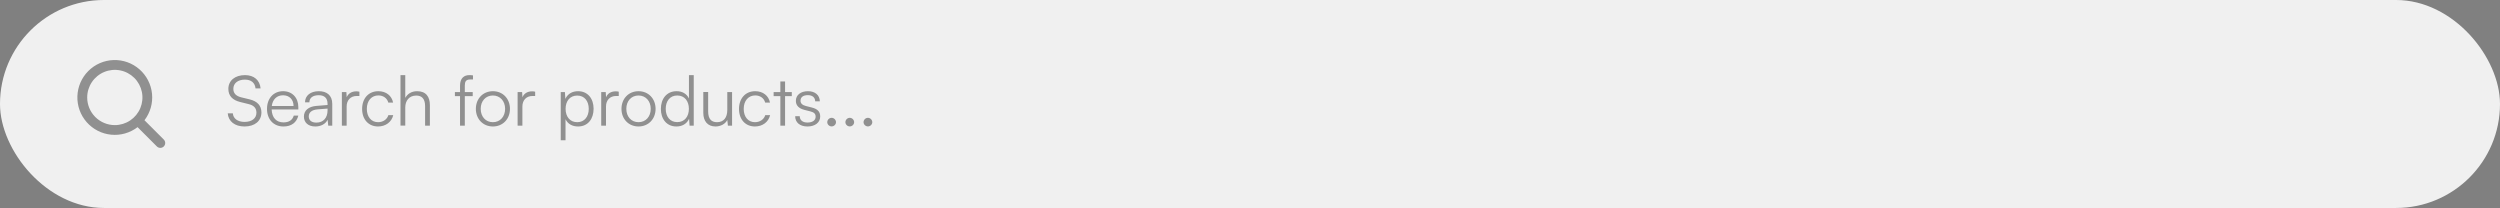 <svg width="577" height="48" viewBox="0 0 577 48" fill="none" xmlns="http://www.w3.org/2000/svg">
<rect x="0" y="0" width="577" height="48" fill="#808080" stroke="none"/>
<rect width="577" height="48" rx="24" fill="#F0F0F0"/>
<path d="M37.796 32.204L33.344 27.75C34.679 26.01 35.302 23.828 35.087 21.646C34.872 19.464 33.835 17.445 32.187 15.999C30.538 14.554 28.401 13.789 26.21 13.861C24.018 13.932 21.936 14.835 20.386 16.386C18.835 17.936 17.933 20.018 17.861 22.21C17.789 24.401 18.554 26.538 20 28.187C21.445 29.835 23.464 30.872 25.646 31.087C27.828 31.302 30.011 30.679 31.75 29.344L36.206 33.801C36.311 33.905 36.435 33.988 36.572 34.045C36.708 34.102 36.855 34.131 37.003 34.131C37.151 34.131 37.297 34.102 37.434 34.045C37.571 33.988 37.695 33.905 37.8 33.801C37.904 33.696 37.987 33.572 38.044 33.435C38.101 33.298 38.13 33.152 38.13 33.004C38.13 32.856 38.101 32.709 38.044 32.572C37.987 32.436 37.904 32.312 37.8 32.207L37.796 32.204ZM20.125 22.5C20.125 21.239 20.499 20.007 21.2 18.958C21.9 17.91 22.896 17.093 24.061 16.61C25.225 16.128 26.507 16.002 27.744 16.247C28.98 16.494 30.116 17.101 31.008 17.992C31.899 18.884 32.507 20.02 32.753 21.256C32.999 22.493 32.872 23.775 32.39 24.94C31.907 26.105 31.09 27.1 30.042 27.801C28.994 28.501 27.761 28.875 26.5 28.875C24.81 28.873 23.189 28.201 21.994 27.006C20.799 25.811 20.127 24.19 20.125 22.5Z" fill="black" fill-opacity="0.4"/>
<path d="M52.704 20.52C52.704 18.6 54.24 17.336 56.544 17.336C58.608 17.336 59.968 18.488 60.144 20.408H58.976C58.848 19.112 57.968 18.376 56.528 18.376C54.912 18.376 53.856 19.208 53.856 20.504C53.856 21.512 54.448 22.152 55.648 22.456L57.616 22.936C59.408 23.368 60.336 24.392 60.336 25.944C60.336 27.928 58.8 29.192 56.432 29.192C54.208 29.192 52.704 28.024 52.56 26.152H53.744C53.808 27.352 54.864 28.136 56.432 28.136C58.112 28.136 59.184 27.32 59.184 26.008C59.184 24.984 58.608 24.312 57.376 24.024L55.44 23.544C53.648 23.112 52.704 22.088 52.704 20.52ZM65.416 29.192C63.144 29.192 61.624 27.56 61.624 25.128C61.624 22.712 63.128 21.048 65.336 21.048C67.432 21.048 68.856 22.536 68.856 24.728V25.272H62.696C62.776 27.16 63.768 28.248 65.432 28.248C66.696 28.248 67.512 27.704 67.8 26.68H68.856C68.44 28.312 67.24 29.192 65.416 29.192ZM65.336 21.992C63.88 21.992 62.92 22.952 62.728 24.472H67.752C67.752 22.984 66.792 21.992 65.336 21.992ZM72.767 29.192C71.119 29.192 70.143 28.264 70.143 26.904C70.143 25.48 71.231 24.584 73.039 24.44L75.599 24.232V23.976C75.599 22.456 74.687 21.976 73.551 21.976C72.207 21.976 71.407 22.584 71.407 23.624H70.399C70.399 22.056 71.679 21.048 73.583 21.048C75.375 21.048 76.687 21.944 76.687 23.992V29H75.759L75.615 27.64C75.135 28.616 74.079 29.192 72.767 29.192ZM73.023 28.296C74.655 28.296 75.599 27.16 75.599 25.48V25.064L73.311 25.24C71.855 25.368 71.263 26.008 71.263 26.872C71.263 27.816 71.967 28.296 73.023 28.296ZM82.95 21.16V22.152H82.342C80.918 22.152 80.006 23.112 80.006 24.584V29H78.902V21.256H79.942L80.022 22.456C80.326 21.624 81.142 21.08 82.23 21.08C82.47 21.08 82.678 21.096 82.95 21.16ZM83.577 25.144C83.577 22.712 85.065 21.048 87.321 21.048C89.113 21.048 90.425 22.088 90.729 23.688H89.625C89.337 22.616 88.409 22.024 87.337 22.024C85.769 22.024 84.665 23.224 84.665 25.128C84.665 26.968 85.689 28.2 87.257 28.2C88.409 28.2 89.337 27.56 89.641 26.568H90.761C90.393 28.152 89.017 29.192 87.257 29.192C85.065 29.192 83.577 27.576 83.577 25.144ZM93.537 28.984H92.433V17.336H93.537V22.6C94.033 21.672 94.977 21.048 96.273 21.048C98.305 21.048 99.217 22.312 99.217 24.264V29H98.113V24.504C98.113 22.696 97.265 22.056 96.065 22.056C94.401 22.056 93.537 23.288 93.537 24.776V28.984ZM104.991 21.256H106.175V19.752C106.175 18.008 107.135 17.336 108.319 17.336C108.591 17.336 108.911 17.352 109.167 17.4V18.344H108.511C107.535 18.344 107.279 18.84 107.279 19.752V21.256H109.103V22.184H107.279V29H106.175V22.184H104.991V21.256ZM109.827 25.128C109.827 22.76 111.491 21.048 113.763 21.048C116.035 21.048 117.699 22.76 117.699 25.128C117.699 27.48 116.035 29.192 113.763 29.192C111.491 29.192 109.827 27.48 109.827 25.128ZM110.947 25.112C110.947 26.936 112.099 28.2 113.763 28.2C115.411 28.2 116.579 26.936 116.579 25.112C116.579 23.32 115.411 22.04 113.763 22.04C112.099 22.04 110.947 23.32 110.947 25.112ZM123.513 21.16V22.152H122.905C121.481 22.152 120.569 23.112 120.569 24.584V29H119.465V21.256H120.505L120.585 22.456C120.889 21.624 121.705 21.08 122.793 21.08C123.033 21.08 123.241 21.096 123.513 21.16ZM129.418 32.376V21.256H130.378L130.49 22.824C131.034 21.624 132.122 21.048 133.418 21.048C135.658 21.048 137.002 22.76 137.002 25.096C137.002 27.432 135.706 29.192 133.418 29.192C132.106 29.192 131.066 28.632 130.522 27.512V32.376H129.418ZM130.538 25.128C130.538 26.904 131.53 28.2 133.226 28.2C134.906 28.2 135.882 26.904 135.882 25.128C135.882 23.336 134.906 22.056 133.226 22.056C131.53 22.056 130.538 23.336 130.538 25.128ZM142.809 21.16V22.152H142.201C140.777 22.152 139.865 23.112 139.865 24.584V29H138.761V21.256H139.801L139.881 22.456C140.185 21.624 141.001 21.08 142.089 21.08C142.329 21.08 142.537 21.096 142.809 21.16ZM143.436 25.128C143.436 22.76 145.1 21.048 147.372 21.048C149.644 21.048 151.308 22.76 151.308 25.128C151.308 27.48 149.644 29.192 147.372 29.192C145.1 29.192 143.436 27.48 143.436 25.128ZM144.556 25.112C144.556 26.936 145.708 28.2 147.372 28.2C149.02 28.2 150.188 26.936 150.188 25.112C150.188 23.32 149.02 22.04 147.372 22.04C145.708 22.04 144.556 23.32 144.556 25.112ZM156.114 29.192C153.858 29.192 152.53 27.464 152.53 25.144C152.53 22.808 153.858 21.048 156.162 21.048C157.442 21.048 158.466 21.608 159.01 22.728V17.336H160.114V29H159.154L159.042 27.416C158.498 28.616 157.41 29.192 156.114 29.192ZM156.306 28.184C158.002 28.184 158.994 26.904 158.994 25.112C158.994 23.336 158.002 22.04 156.306 22.04C154.626 22.04 153.65 23.336 153.65 25.112C153.65 26.904 154.626 28.184 156.306 28.184ZM167.858 21.256H168.962V29H168.002L167.858 27.688C167.426 28.584 166.354 29.192 165.138 29.192C163.314 29.192 162.322 27.944 162.322 26.056V21.24H163.442V25.704C163.442 27.544 164.258 28.2 165.49 28.2C166.978 28.2 167.858 27.208 167.858 25.368V21.256ZM170.561 25.144C170.561 22.712 172.049 21.048 174.305 21.048C176.097 21.048 177.409 22.088 177.713 23.688H176.609C176.321 22.616 175.393 22.024 174.321 22.024C172.753 22.024 171.649 23.224 171.649 25.128C171.649 26.968 172.673 28.2 174.241 28.2C175.393 28.2 176.321 27.56 176.625 26.568H177.745C177.377 28.152 176.001 29.192 174.241 29.192C172.049 29.192 170.561 27.576 170.561 25.144ZM181.194 29H180.106V22.184H178.554V21.256H180.106V18.808H181.194V21.256H182.746V22.184H181.194V29ZM183.527 26.824H184.583C184.583 27.72 185.255 28.28 186.343 28.28C187.543 28.28 188.247 27.768 188.247 26.936C188.247 26.296 187.927 25.928 187.015 25.704L185.687 25.368C184.343 25.032 183.687 24.328 183.687 23.272C183.687 21.912 184.823 21.048 186.487 21.048C188.119 21.048 189.175 21.944 189.223 23.384H188.151C188.119 22.488 187.495 21.96 186.455 21.96C185.367 21.96 184.759 22.424 184.759 23.256C184.759 23.848 185.175 24.264 186.023 24.472L187.351 24.808C188.695 25.144 189.303 25.768 189.303 26.888C189.303 28.28 188.119 29.192 186.359 29.192C184.615 29.192 183.527 28.264 183.527 26.824ZM191.94 29.176C191.396 29.176 190.932 28.728 190.932 28.2C190.932 27.656 191.396 27.192 191.94 27.192C192.484 27.192 192.948 27.656 192.948 28.2C192.948 28.728 192.484 29.176 191.94 29.176ZM196.127 29.176C195.583 29.176 195.119 28.728 195.119 28.2C195.119 27.656 195.583 27.192 196.127 27.192C196.671 27.192 197.135 27.656 197.135 28.2C197.135 28.728 196.671 29.176 196.127 29.176ZM200.315 29.176C199.771 29.176 199.307 28.728 199.307 28.2C199.307 27.656 199.771 27.192 200.315 27.192C200.859 27.192 201.323 27.656 201.323 28.2C201.323 28.728 200.859 29.176 200.315 29.176Z" fill="black" fill-opacity="0.4"/>
</svg>
